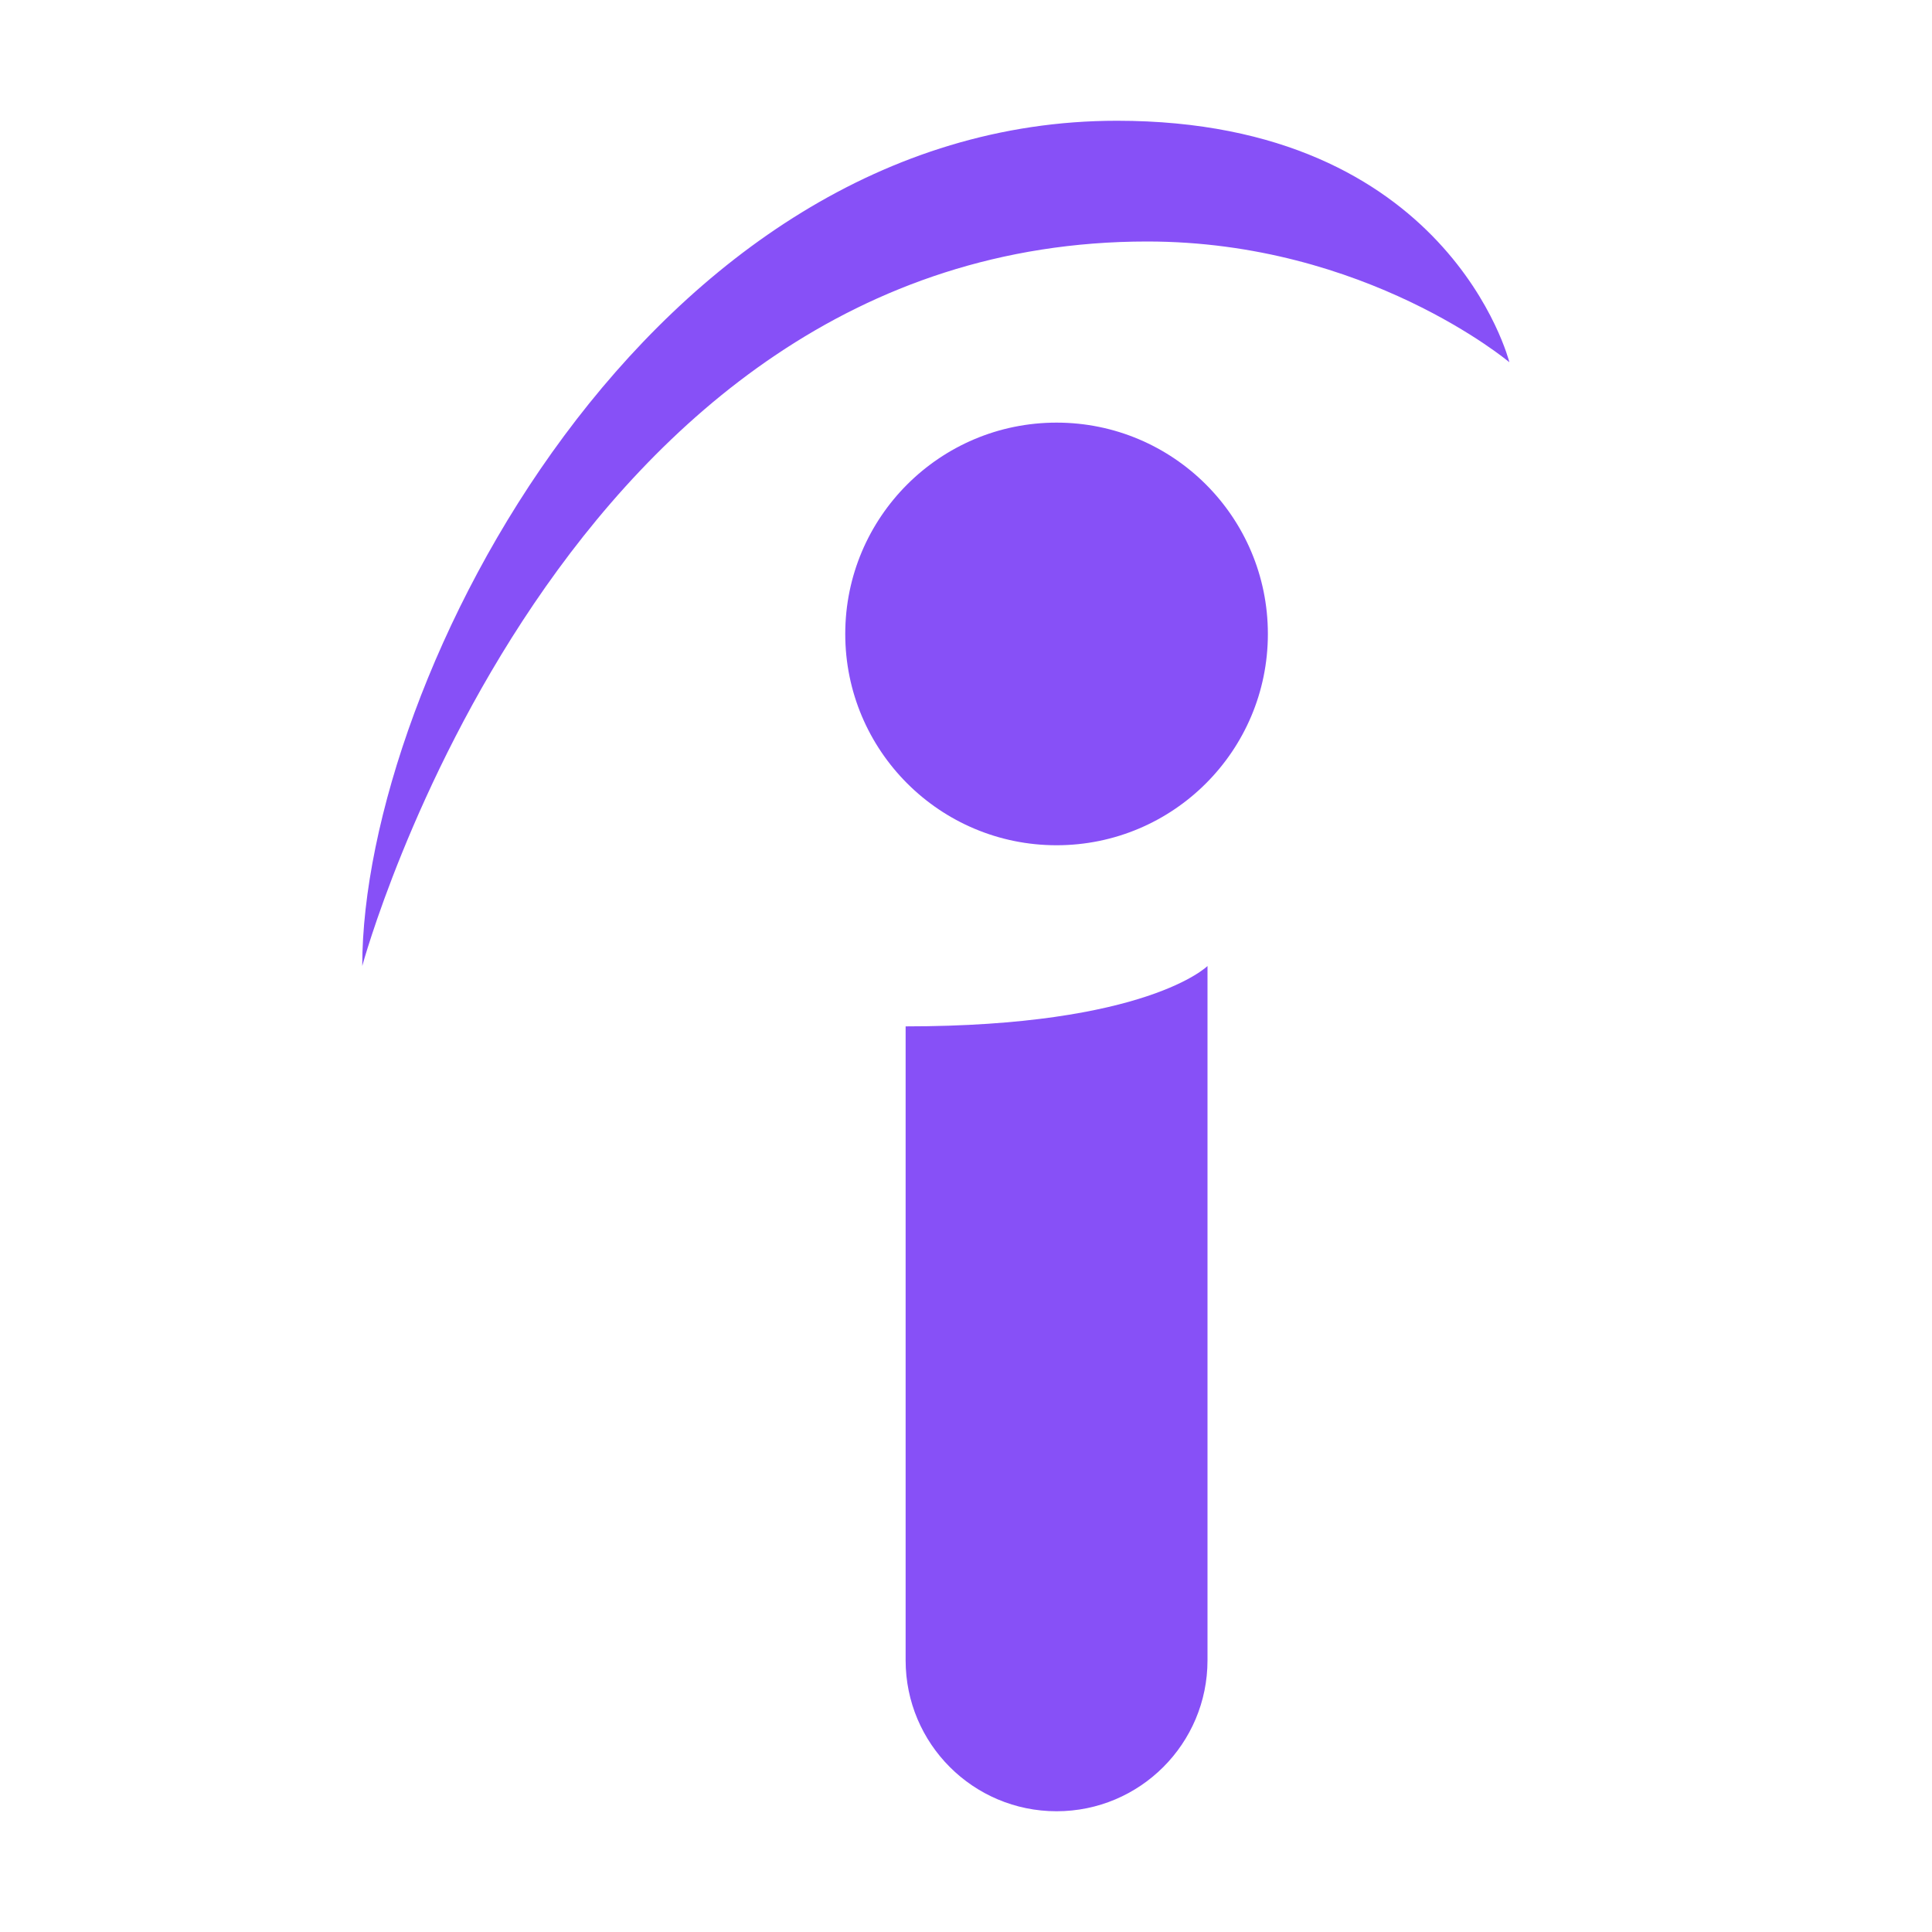 <svg xmlns="http://www.w3.org/2000/svg" xmlns:xlink="http://www.w3.org/1999/xlink" viewBox="0,0,256,256" width="32px" height="32px" fill-rule="nonzero"><g fill="#8750f7" fill-rule="nonzero" stroke="none" stroke-width="1" stroke-linecap="butt" stroke-linejoin="miter" stroke-miterlimit="10" stroke-dasharray="" stroke-dashoffset="0" font-family="none" font-weight="none" font-size="none" text-anchor="none" style="mix-blend-mode: normal"><g transform="scale(8,8)"><path d="M18.5,2c-7.75,0 -12.5,9.25 -12.5,14c0,0 3.25,-12 13,-12c3.625,0 6,2 6,2c0,0 -1,-4 -6.5,-4zM17.5,7c-1.933,0 -3.5,1.567 -3.5,3.5c0,1.933 1.567,3.5 3.5,3.5c1.933,0 3.5,-1.567 3.5,-3.5c0,-1.933 -1.567,-3.5 -3.5,-3.5zM20,16c0,0 -1,1 -5,1v10.5c0,1.381 1.119,2.5 2.5,2.5c1.381,0 2.5,-1.119 2.5,-2.5z"></path></g></g></svg>